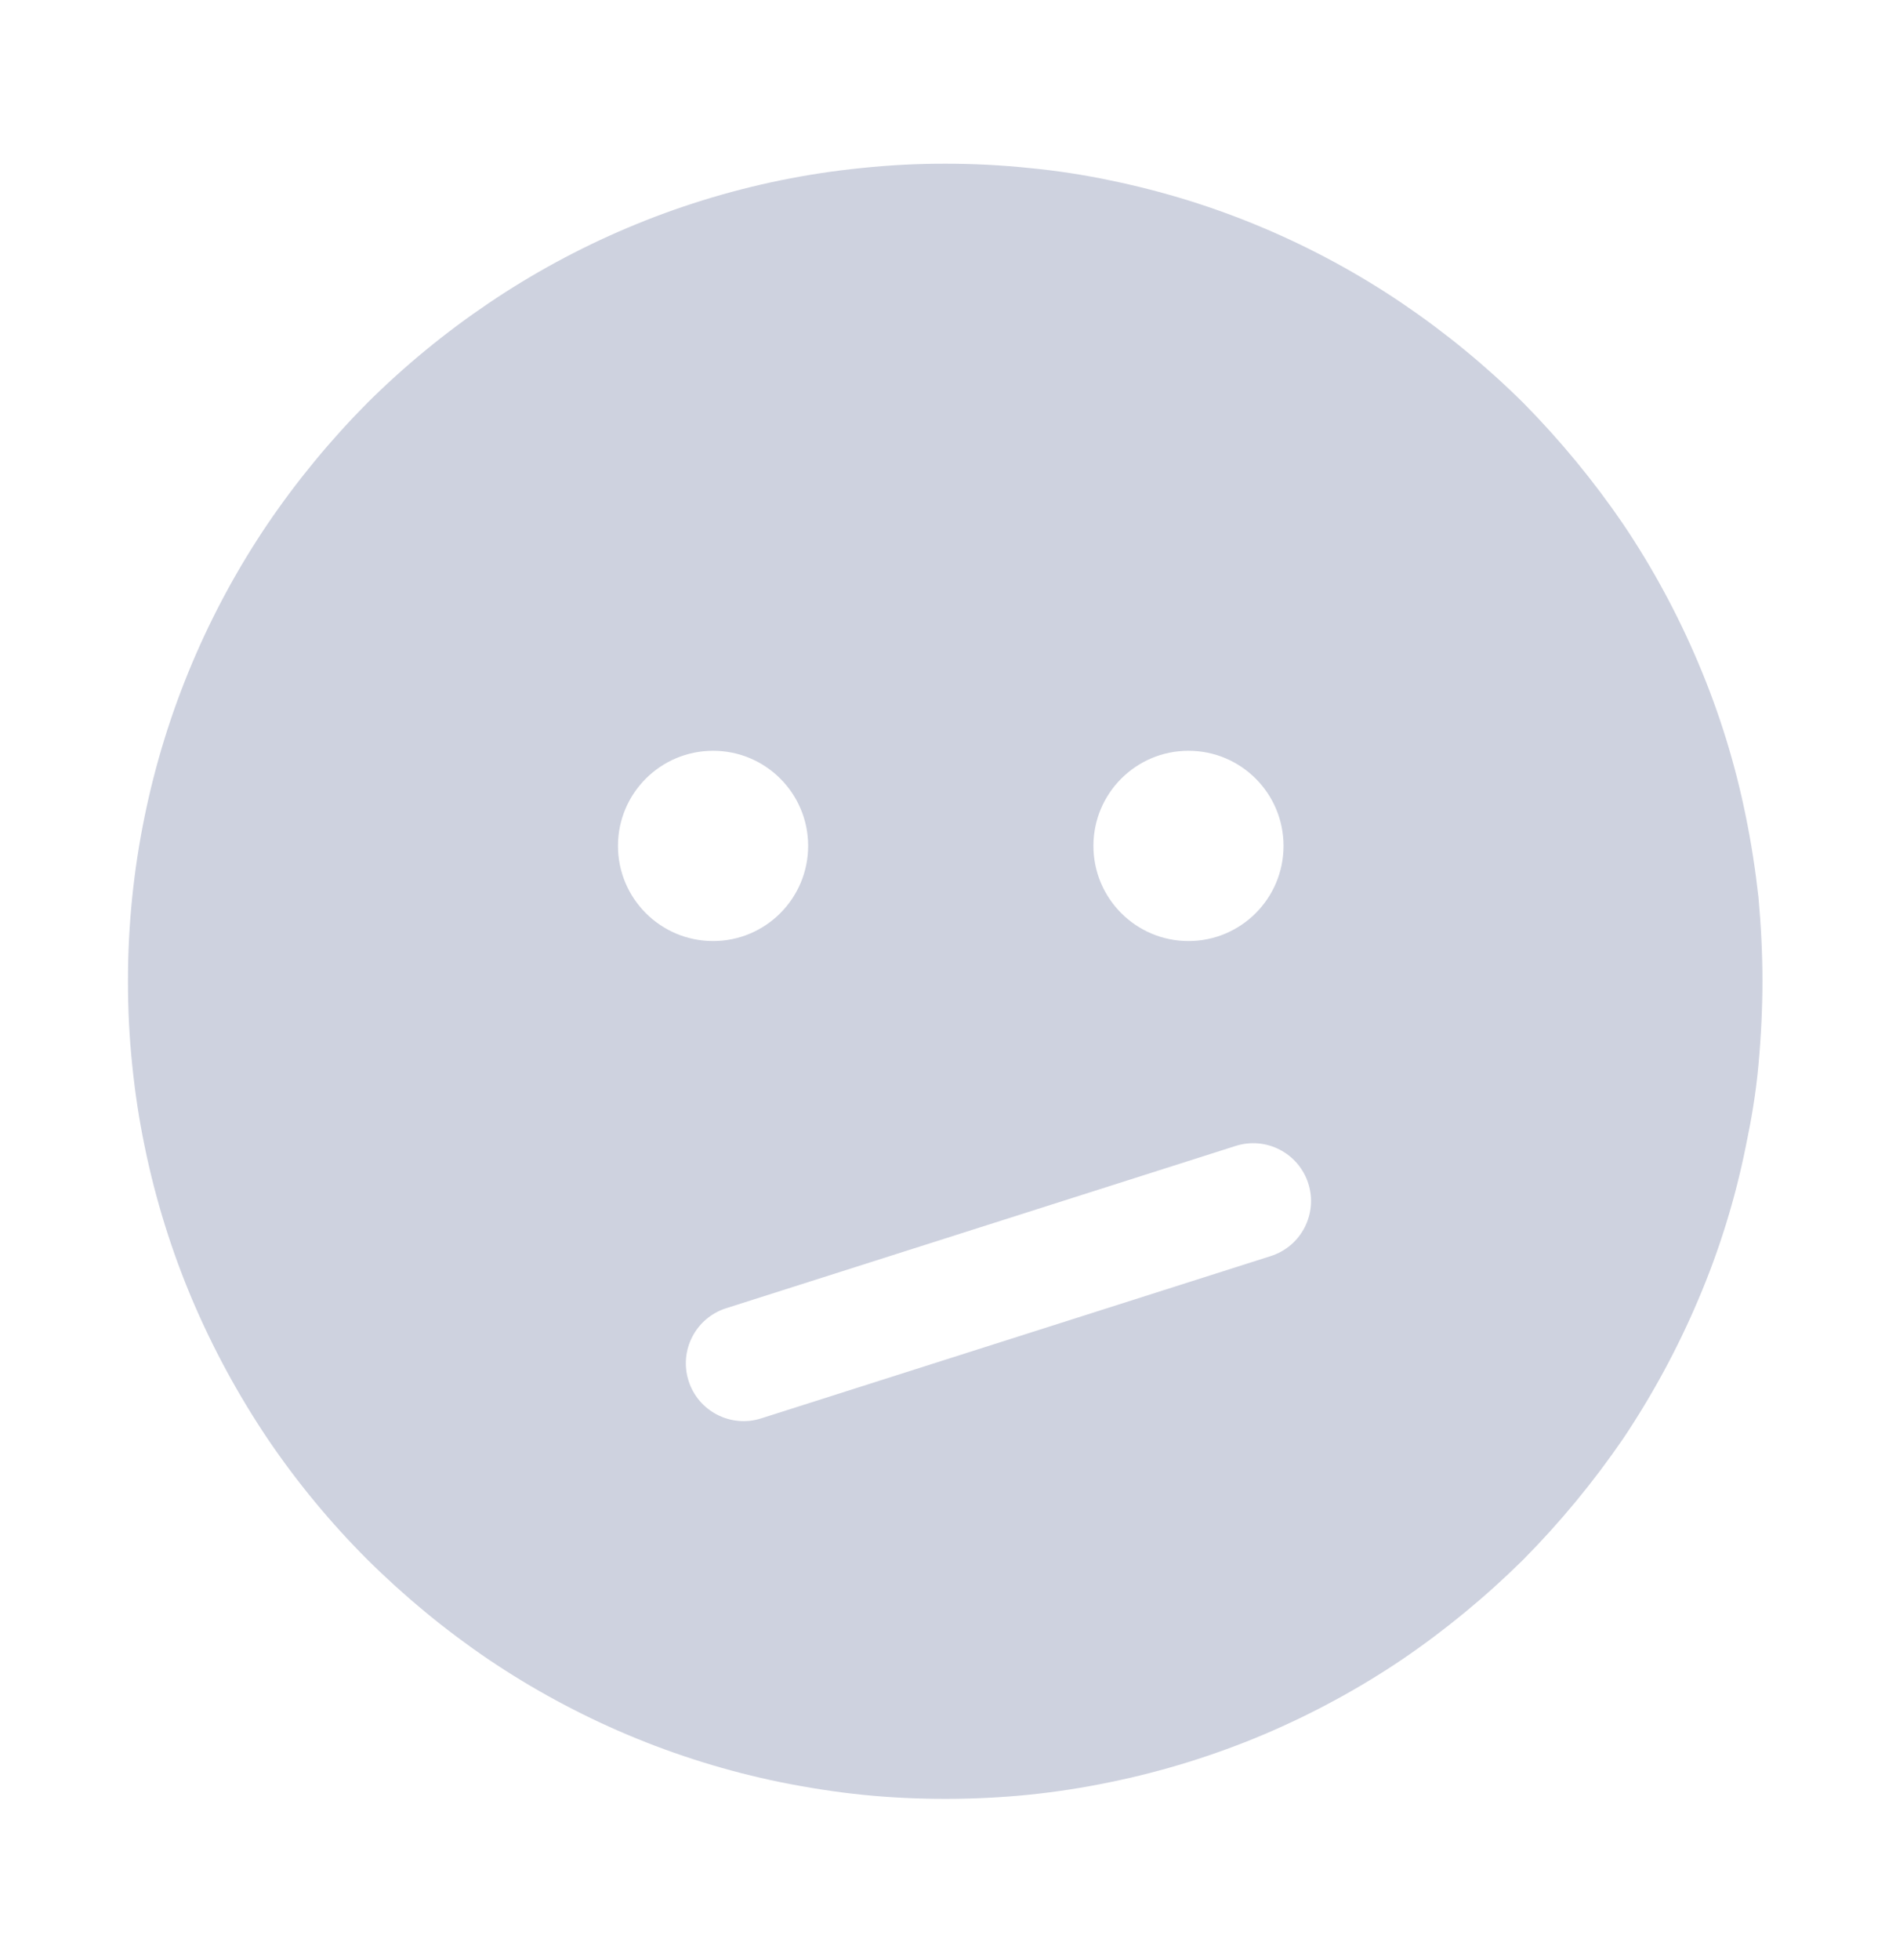 <svg width="30" height="31" viewBox="0 0 30 31" fill="none" xmlns="http://www.w3.org/2000/svg">
    <g clip-path="url(#clip0_934_50376)">
        <path fill-rule="evenodd" clip-rule="evenodd" d="M2.092 14.191C2.047 14.631 2.024 15.072 2.025 15.514C2.024 15.957 2.046 16.4 2.092 16.84C2.135 17.272 2.2 17.7 2.288 18.125C2.458 18.956 2.71 19.77 3.041 20.552C3.368 21.321 3.767 22.057 4.233 22.751C4.697 23.437 5.227 24.078 5.813 24.664C6.402 25.248 7.043 25.777 7.73 26.243C8.421 26.709 9.156 27.107 9.924 27.432C10.706 27.762 11.518 28.014 12.349 28.184C12.801 28.275 13.234 28.341 13.635 28.382C14.076 28.427 14.519 28.448 14.962 28.448C15.412 28.448 15.857 28.425 16.284 28.382C16.713 28.338 17.14 28.272 17.563 28.184C18.395 28.014 19.208 27.762 19.991 27.432C20.759 27.107 21.494 26.709 22.186 26.243C22.872 25.776 23.513 25.247 24.103 24.664C24.686 24.075 25.215 23.434 25.683 22.751C26.148 22.057 26.546 21.321 26.872 20.552C27.205 19.771 27.457 18.957 27.624 18.125C27.707 17.728 27.782 17.304 27.824 16.84C27.866 16.377 27.887 15.925 27.887 15.514C27.887 15.102 27.866 14.657 27.824 14.191C27.774 13.745 27.707 13.316 27.624 12.913C27.456 12.08 27.204 11.267 26.872 10.485C26.547 9.716 26.149 8.98 25.683 8.288C25.215 7.603 24.686 6.962 24.103 6.371C23.514 5.788 22.872 5.261 22.186 4.796C21.495 4.329 20.76 3.93 19.991 3.605C19.209 3.274 18.395 3.022 17.563 2.852C17.141 2.763 16.713 2.698 16.284 2.657C15.845 2.611 15.403 2.589 14.962 2.589C14.519 2.588 14.075 2.611 13.635 2.657C13.203 2.7 12.774 2.765 12.349 2.852C11.518 3.022 10.706 3.274 9.924 3.605C9.156 3.93 8.421 4.329 7.73 4.796C7.043 5.26 6.401 5.787 5.813 6.371C5.229 6.96 4.699 7.602 4.233 8.288C3.765 8.98 3.366 9.716 3.041 10.485C2.71 11.268 2.458 12.081 2.288 12.913C2.201 13.336 2.136 13.762 2.092 14.191ZM20.107 19.864C20.588 19.711 20.854 19.197 20.701 18.716C20.547 18.235 20.033 17.969 19.552 18.122L11.489 20.689C11.008 20.842 10.742 21.356 10.895 21.837C11.048 22.318 11.562 22.584 12.043 22.431L20.107 19.864ZM11.283 14.882C12.114 14.882 12.787 14.208 12.787 13.377C12.787 12.546 12.114 11.873 11.283 11.873C10.452 11.873 9.778 12.546 9.778 13.377C9.778 14.208 10.452 14.882 11.283 14.882ZM18.805 14.882C19.636 14.882 20.309 14.208 20.309 13.377C20.309 12.546 19.636 11.873 18.805 11.873C17.974 11.873 17.301 12.546 17.301 13.377C17.301 14.208 17.974 14.882 18.805 14.882Z" fill="#CED2DF" />
    </g>
    <defs>
        <clipPath id="clip0_934_50376">
            <rect width="30" height="30" fill="white" transform="translate(0 0.5)" />
        </clipPath>
    </defs>
</svg>
    